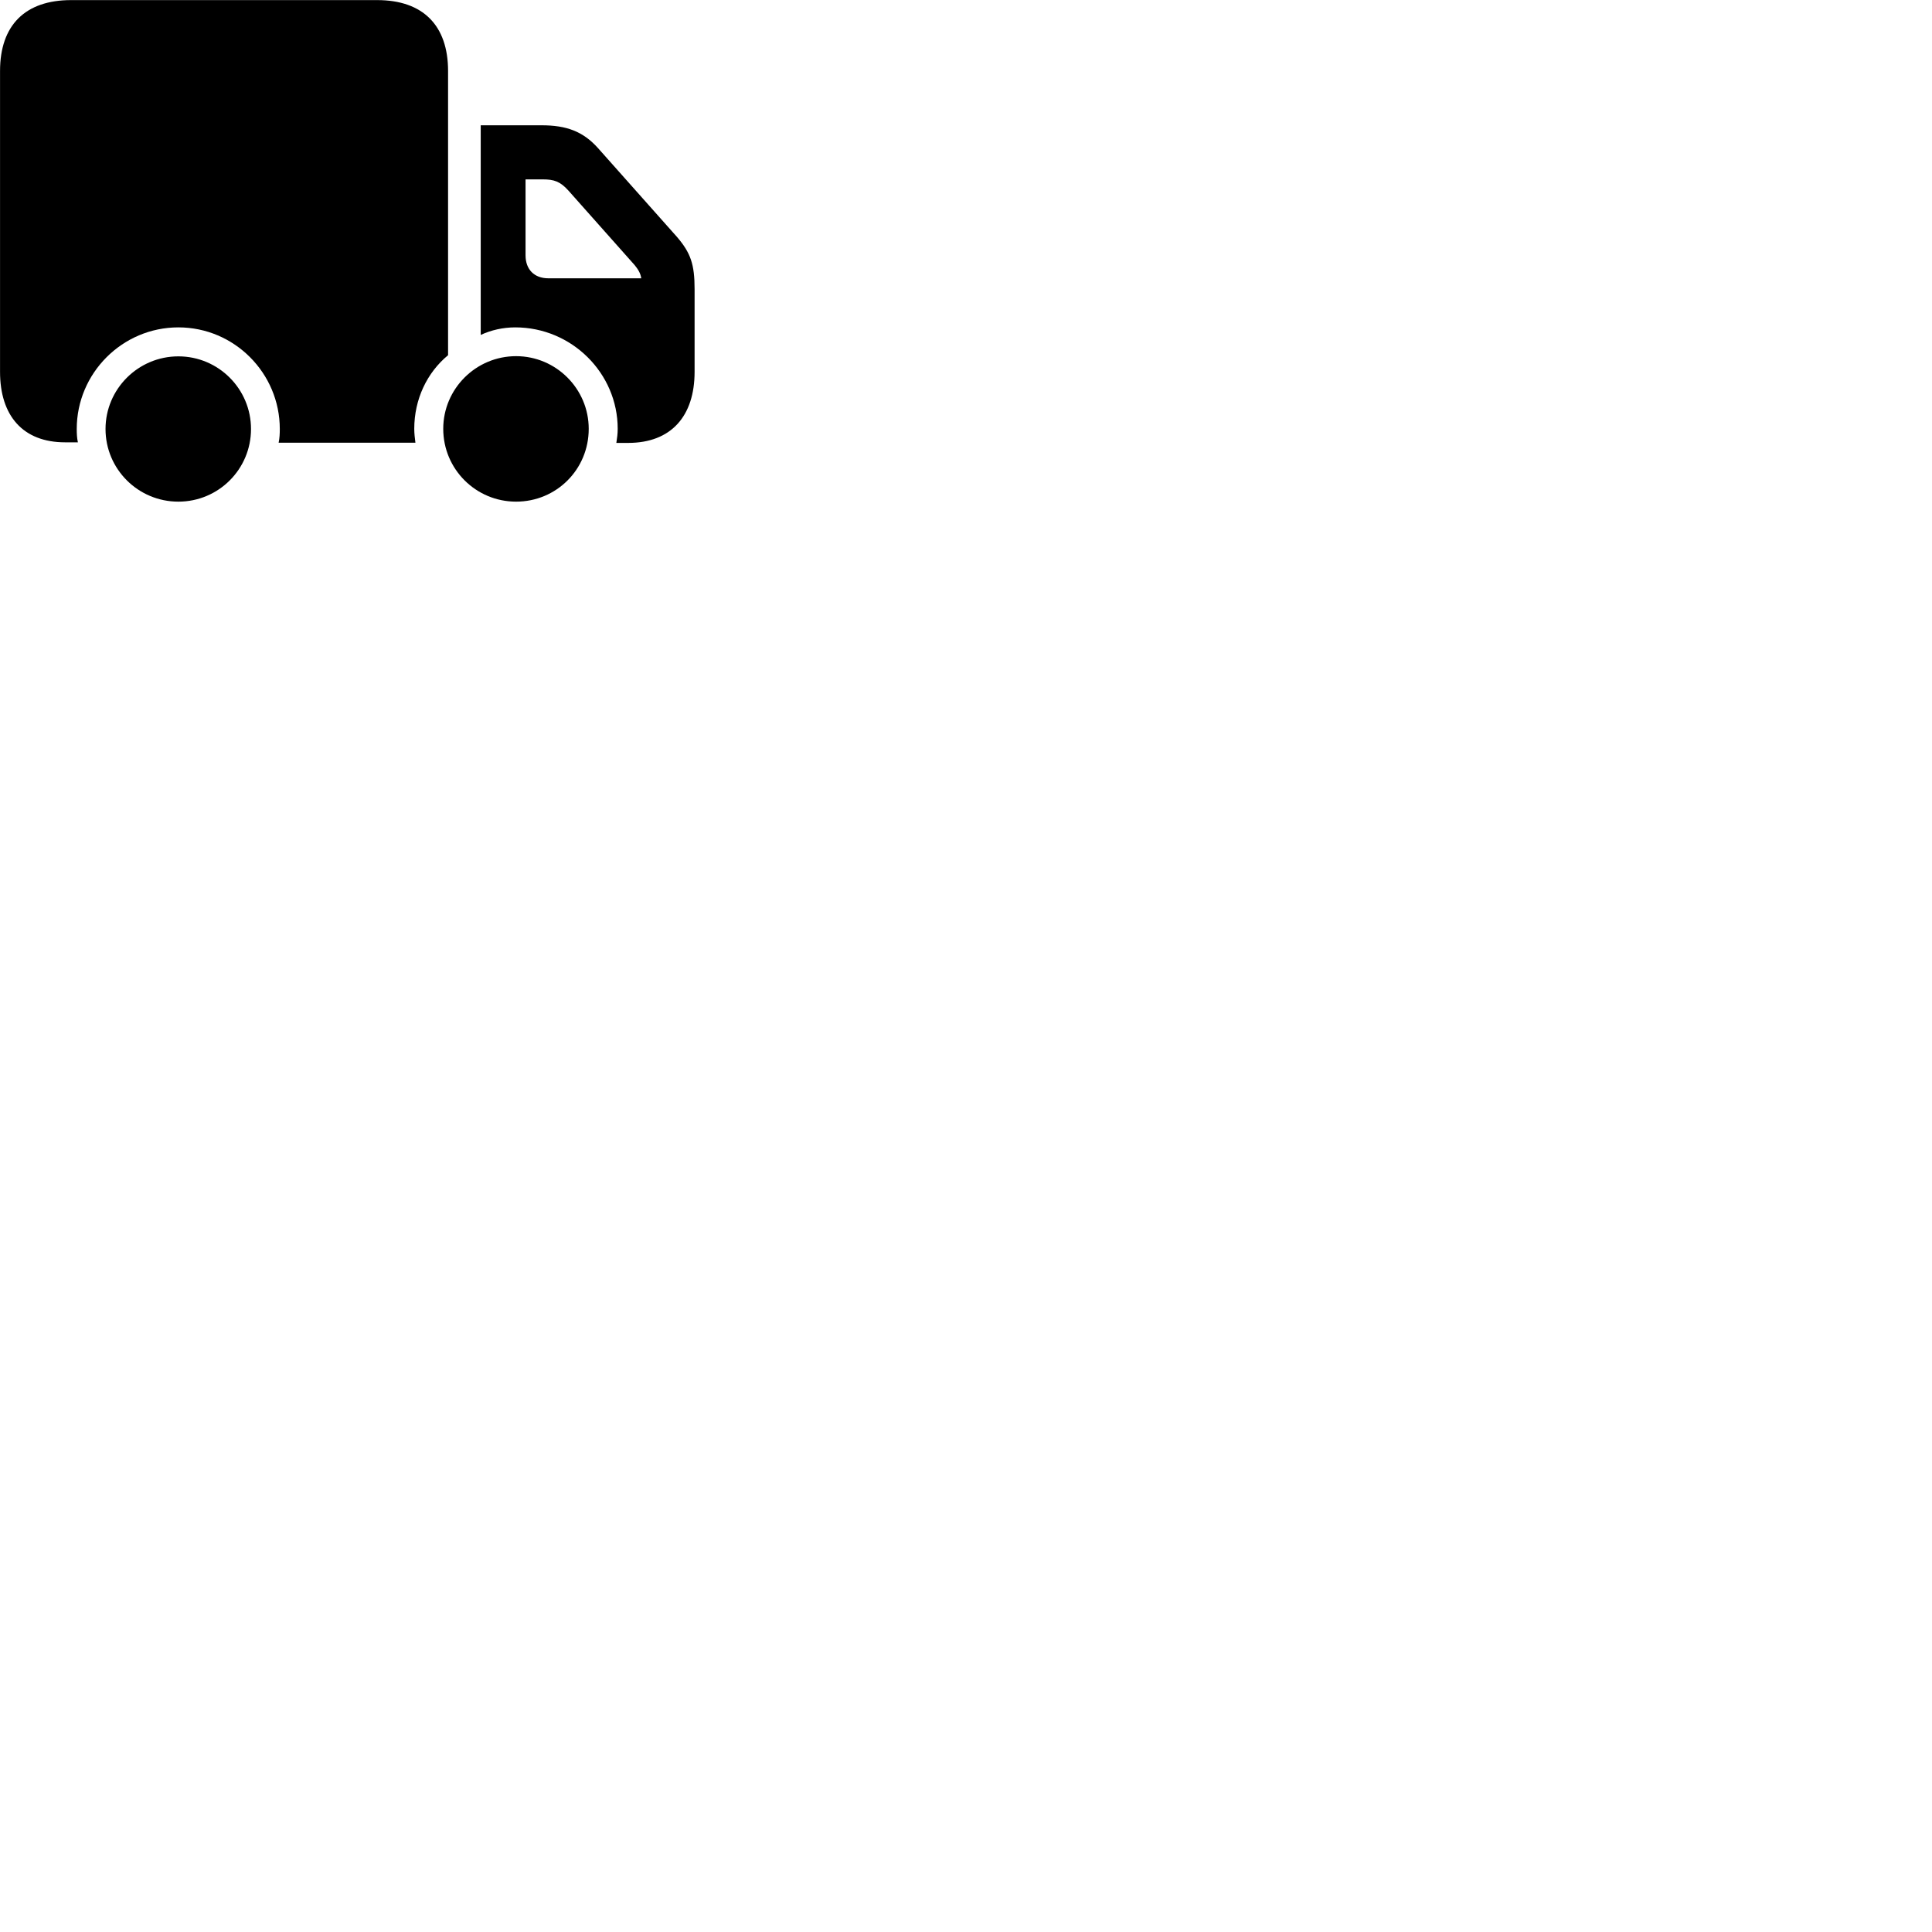 
        <svg xmlns="http://www.w3.org/2000/svg" viewBox="0 0 100 100">
            <path d="M23.192 18.385V3.675C23.192 1.315 21.892 0.005 19.522 0.005H3.682C1.302 0.005 0.002 1.305 0.002 3.675V19.245C0.002 21.515 1.182 22.895 3.372 22.895H4.032C3.982 22.675 3.972 22.445 3.972 22.205C3.972 19.315 6.332 16.945 9.232 16.945C12.132 16.945 14.482 19.315 14.482 22.205C14.482 22.445 14.472 22.675 14.422 22.915H21.502C21.472 22.675 21.442 22.445 21.442 22.195C21.442 20.665 22.102 19.285 23.192 18.385ZM24.882 6.485V17.335C25.422 17.085 26.032 16.945 26.672 16.945C29.582 16.945 31.972 19.305 31.972 22.195C31.972 22.445 31.942 22.675 31.902 22.925H32.512C34.742 22.925 35.952 21.535 35.952 19.245V14.965C35.952 13.685 35.752 13.095 35.042 12.265L30.952 7.665C30.172 6.795 29.312 6.485 28.032 6.485ZM28.382 14.405C27.652 14.405 27.202 13.945 27.202 13.215V9.285H28.102C28.662 9.285 28.992 9.385 29.422 9.865L32.852 13.725C33.022 13.935 33.152 14.135 33.192 14.405ZM26.712 25.965C28.792 25.965 30.472 24.305 30.472 22.195C30.472 20.125 28.782 18.435 26.712 18.435C24.632 18.435 22.942 20.125 22.942 22.195C22.942 24.285 24.632 25.965 26.712 25.965ZM9.232 25.965C11.312 25.965 12.992 24.285 12.992 22.205C12.992 20.135 11.312 18.445 9.232 18.445C7.152 18.445 5.462 20.135 5.462 22.205C5.462 24.285 7.152 25.965 9.232 25.965Z" />
        </svg>
    